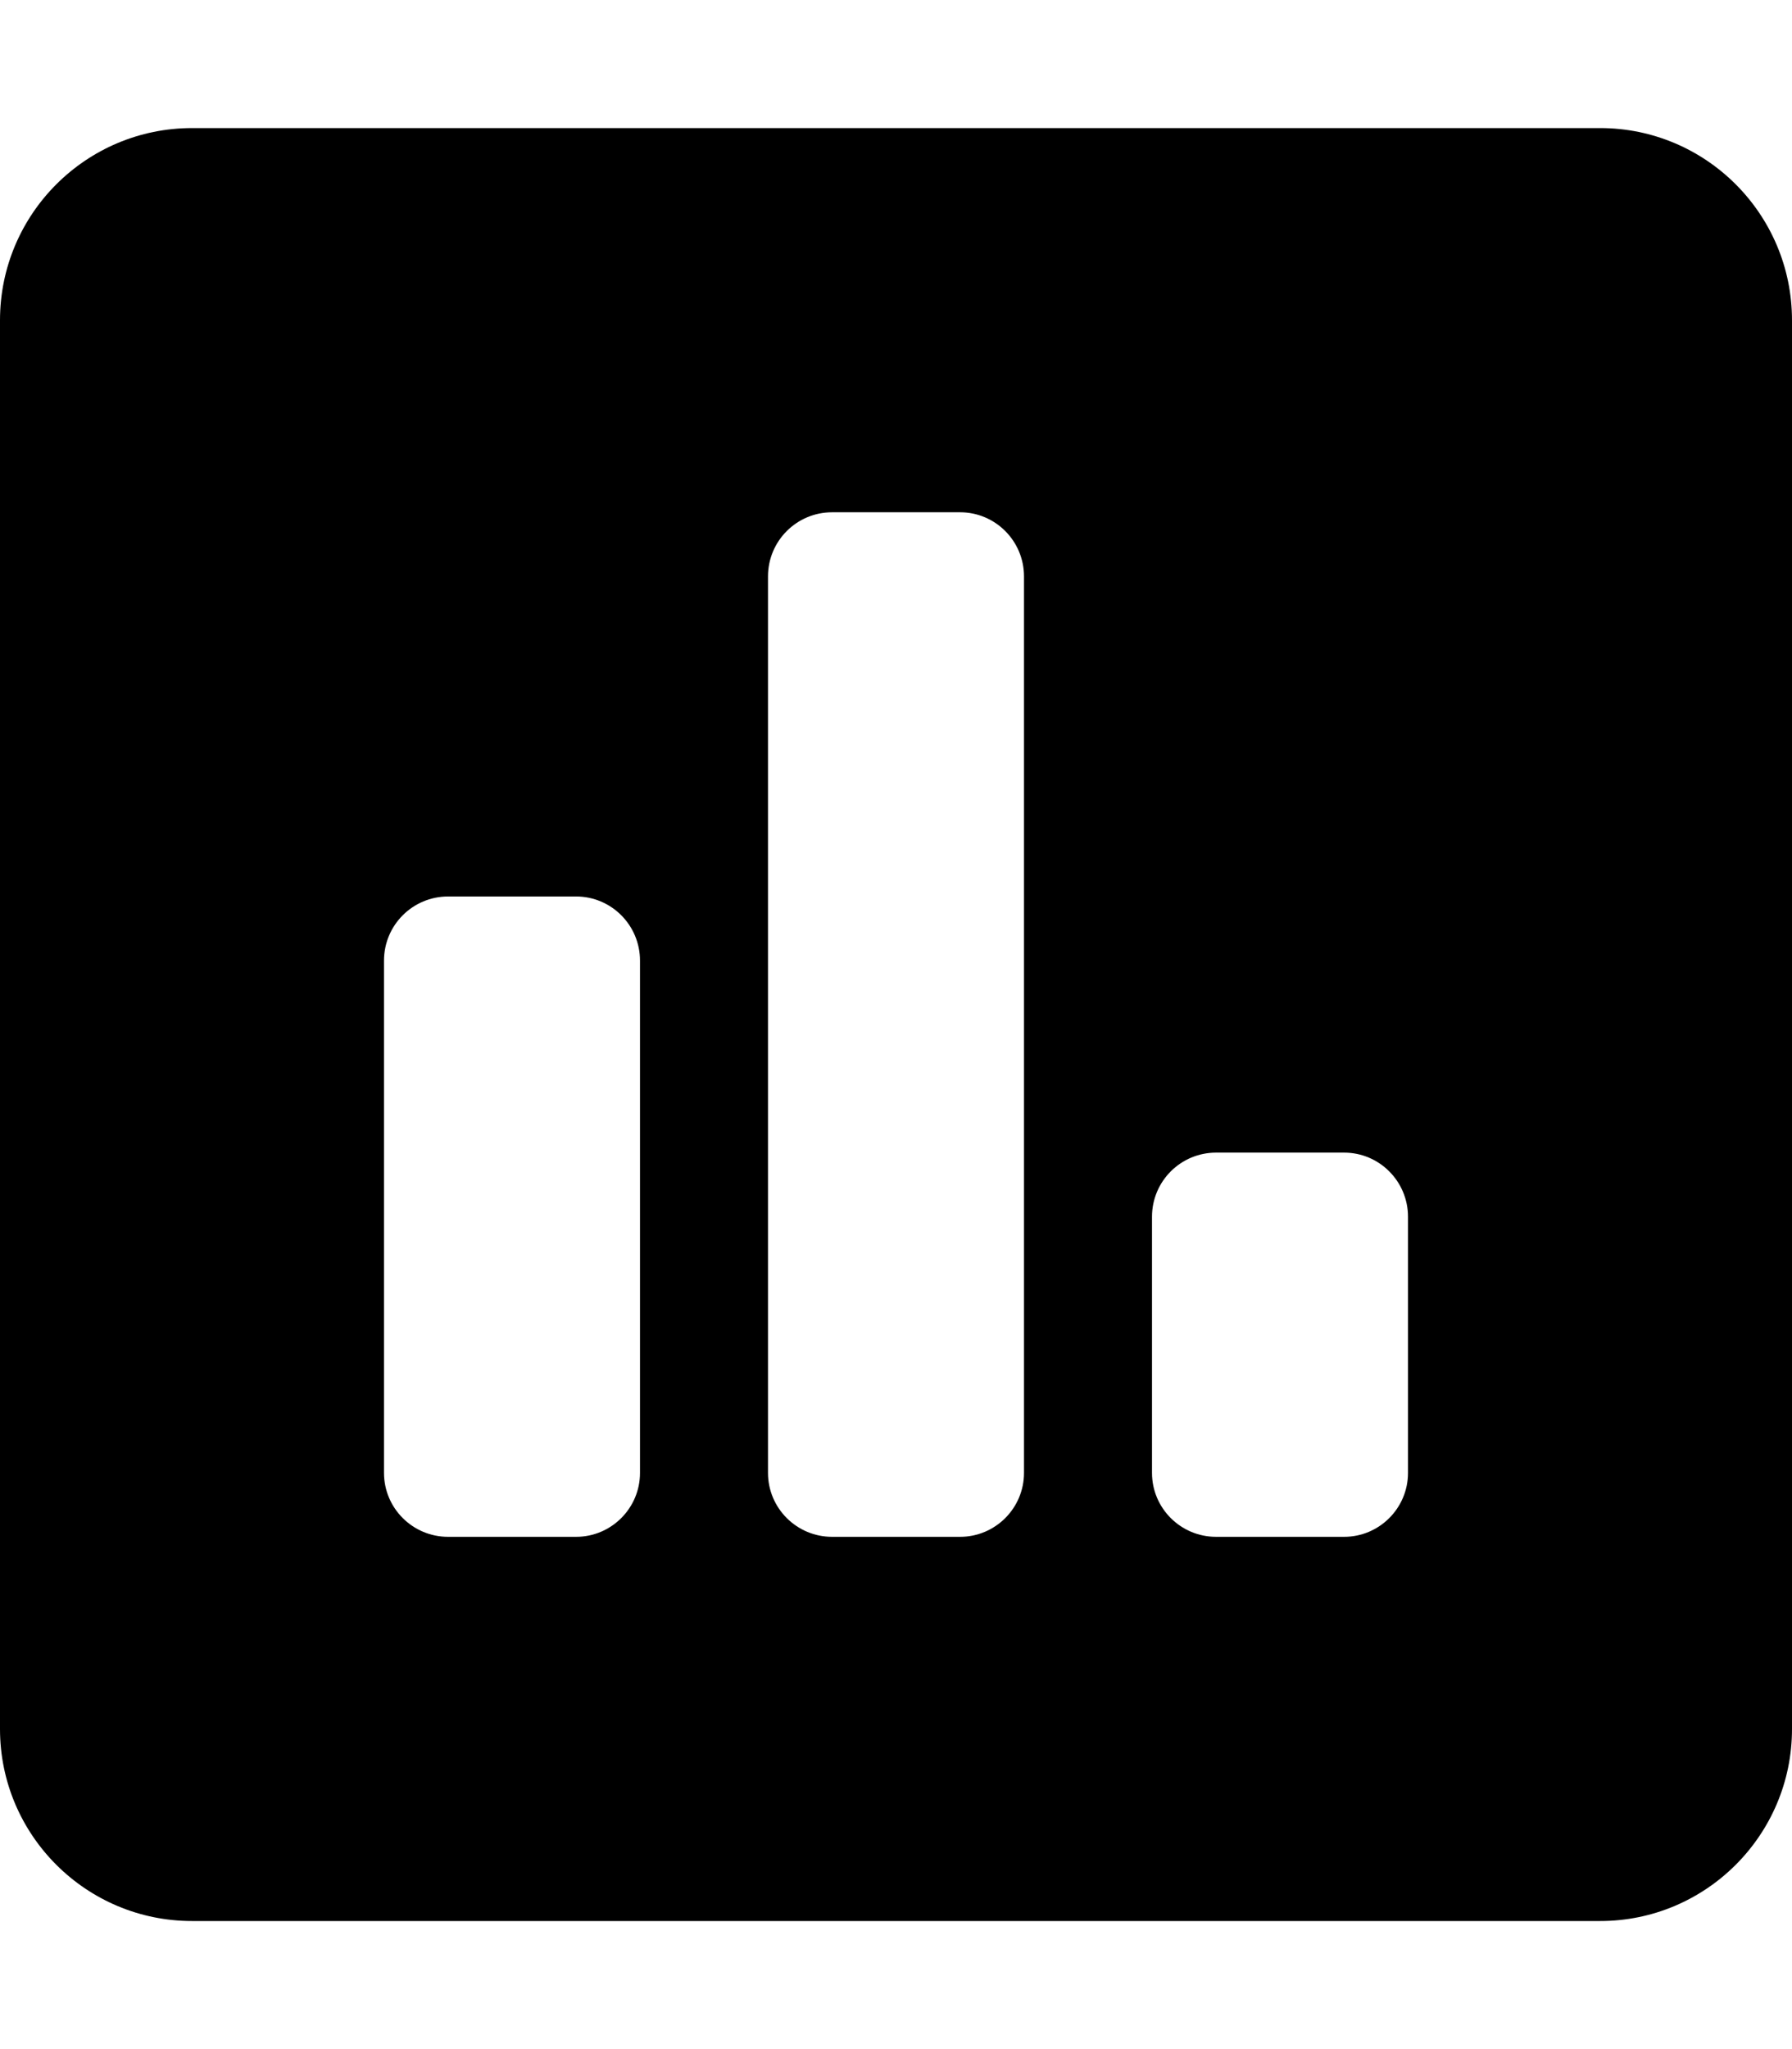 
  <svg height="1000" width="875.0" xmlns="http://www.w3.org/2000/svg">
    <path d="m781.3 62.5c51.7 0 93.7 42 93.7 93.8v687.5c0 51.7-42 93.7-93.7 93.7h-687.5c-51.8 0-93.8-42-93.8-93.7v-687.5c0-51.8 42-93.8 93.8-93.8h687.5z m-468.8 656.3v-250c0-17.3-14-31.3-31.2-31.3h-62.5c-17.3 0-31.3 14-31.3 31.3v250c0 17.2 14 31.2 31.3 31.2h62.5c17.2 0 31.2-14 31.2-31.2z m187.5 0v-437.5c0-17.3-14-31.3-31.2-31.3h-62.5c-17.3 0-31.3 14-31.3 31.3v437.5c0 17.2 14 31.2 31.3 31.2h62.5c17.2 0 31.2-14 31.2-31.2z m187.5 0v-125c0-17.3-14-31.3-31.2-31.3h-62.5c-17.3 0-31.3 14-31.3 31.3v125c0 17.2 14 31.2 31.3 31.2h62.5c17.2 0 31.2-14 31.2-31.2z" />
  </svg>
